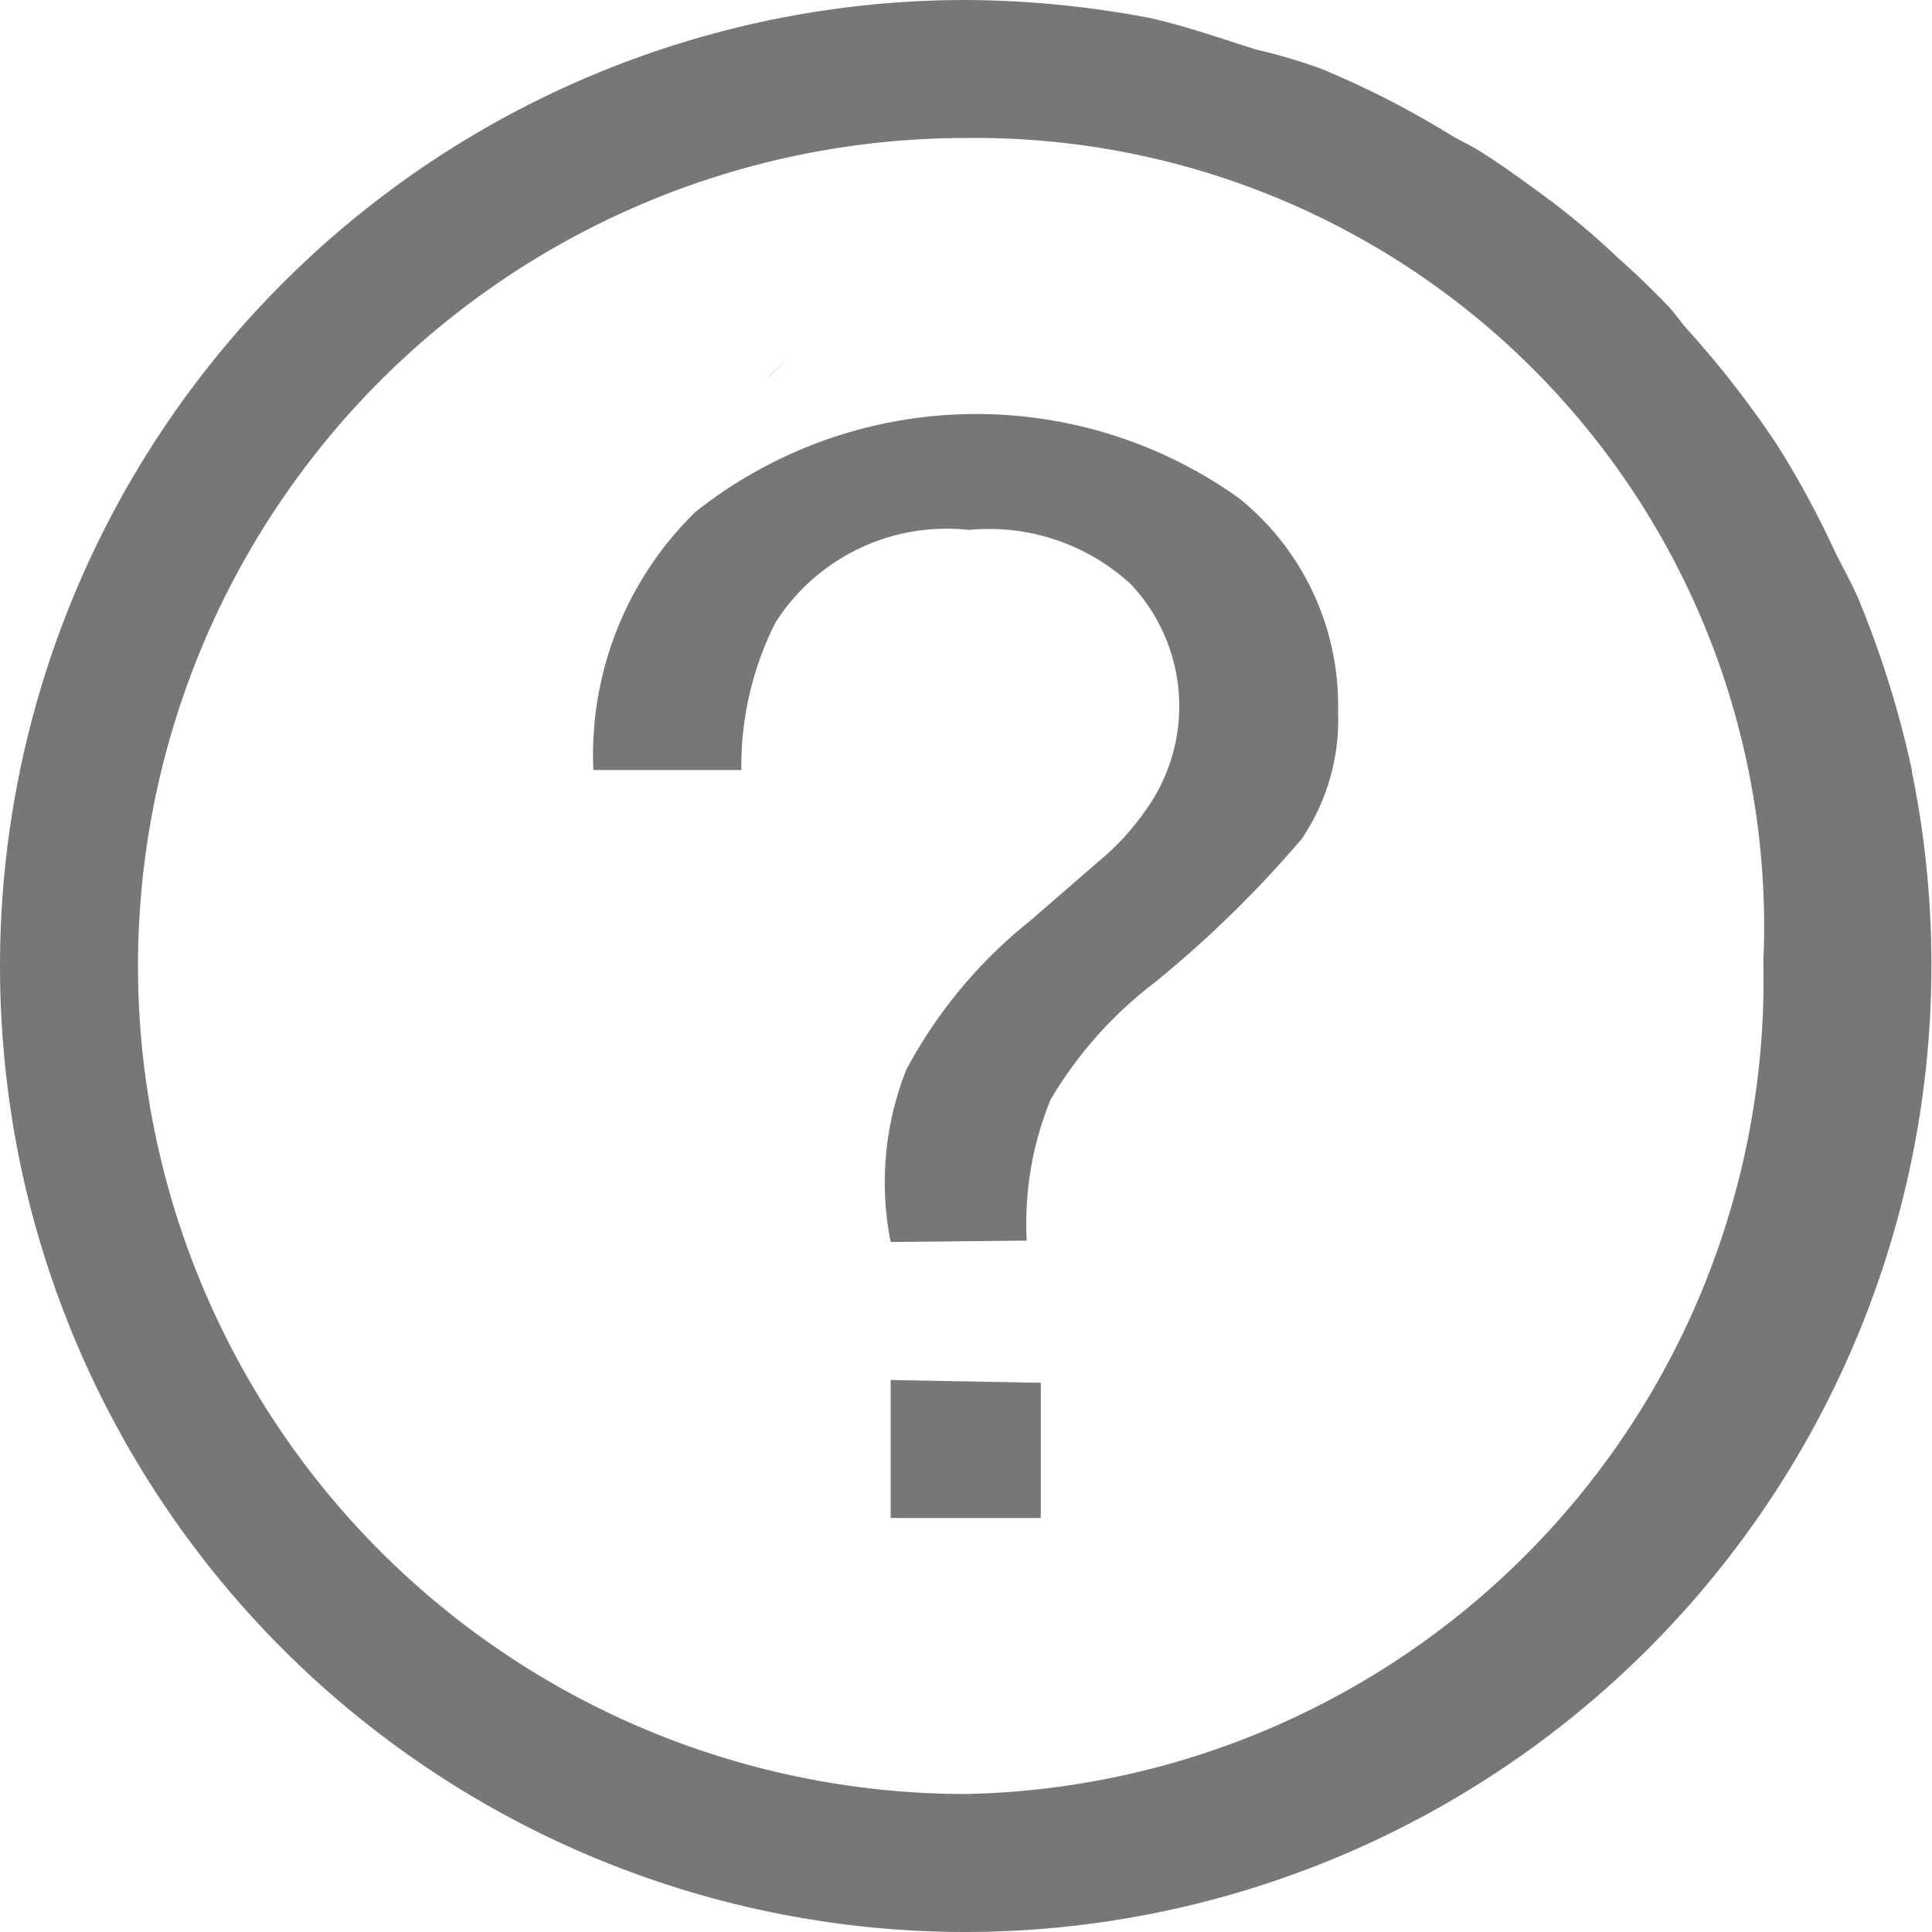 <svg xmlns="http://www.w3.org/2000/svg" width="14" height="14" viewBox="0 0 14 14"><defs><style>.cls-1{fill:#777;fill-rule:evenodd}</style></defs><path id="Rectangle_11_copy_3" data-name="Rectangle 11 copy 3" class="cls-1" d="M845 5809a7 7 0 0 1-6.858-5.59A7.1 7.1 0 0 1 838 5802a7 7 0 0 1 7-7 7.289 7.289 0 0 1 1.331.13c.268.06.519.15.775.23a3.927 3.927 0 0 1 .472.14 6.566 6.566 0 0 1 .937.48c.066.04.137.07.2.11.145.09.283.19.42.29a5.584 5.584 0 0 1 .591.49c.125.11.248.23.364.35.047.05.086.11.131.16a7.225 7.225 0 0 1 .654.84 6.78 6.78 0 0 1 .409.75c.061.13.133.25.187.38a7.236 7.236 0 0 1 .383 1.23v.01A7.007 7.007 0 0 1 845 5809zm0-13a6 6 0 0 0 0 12 5.9 5.9 0 0 0 5.778-6.03A5.716 5.716 0 0 0 845 5796zm1.367 6.12a2.949 2.949 0 0 0-.755.85 2.374 2.374 0 0 0-.172 1.02l-.986.01a2.213 2.213 0 0 1 .114-1.25 3.472 3.472 0 0 1 .9-1.08l.484-.42a1.867 1.867 0 0 0 .351-.38 1.289 1.289 0 0 0-.112-1.64 1.519 1.519 0 0 0-1.171-.39 1.47 1.47 0 0 0-1.4.67 2.307 2.307 0 0 0-.248 1.07H842.3a2.458 2.458 0 0 1 .739-1.87 3.274 3.274 0 0 1 3.939-.1 1.925 1.925 0 0 1 .718 1.54 1.54 1.54 0 0 1-.264.93 8.188 8.188 0 0 1-1.065 1.04zm-2.679-4.5s-.081.07-.141.13zm1.854 8.38h-1.088v-1l1.088.02v.98z" transform="translate(-838 -5795)"/></svg>